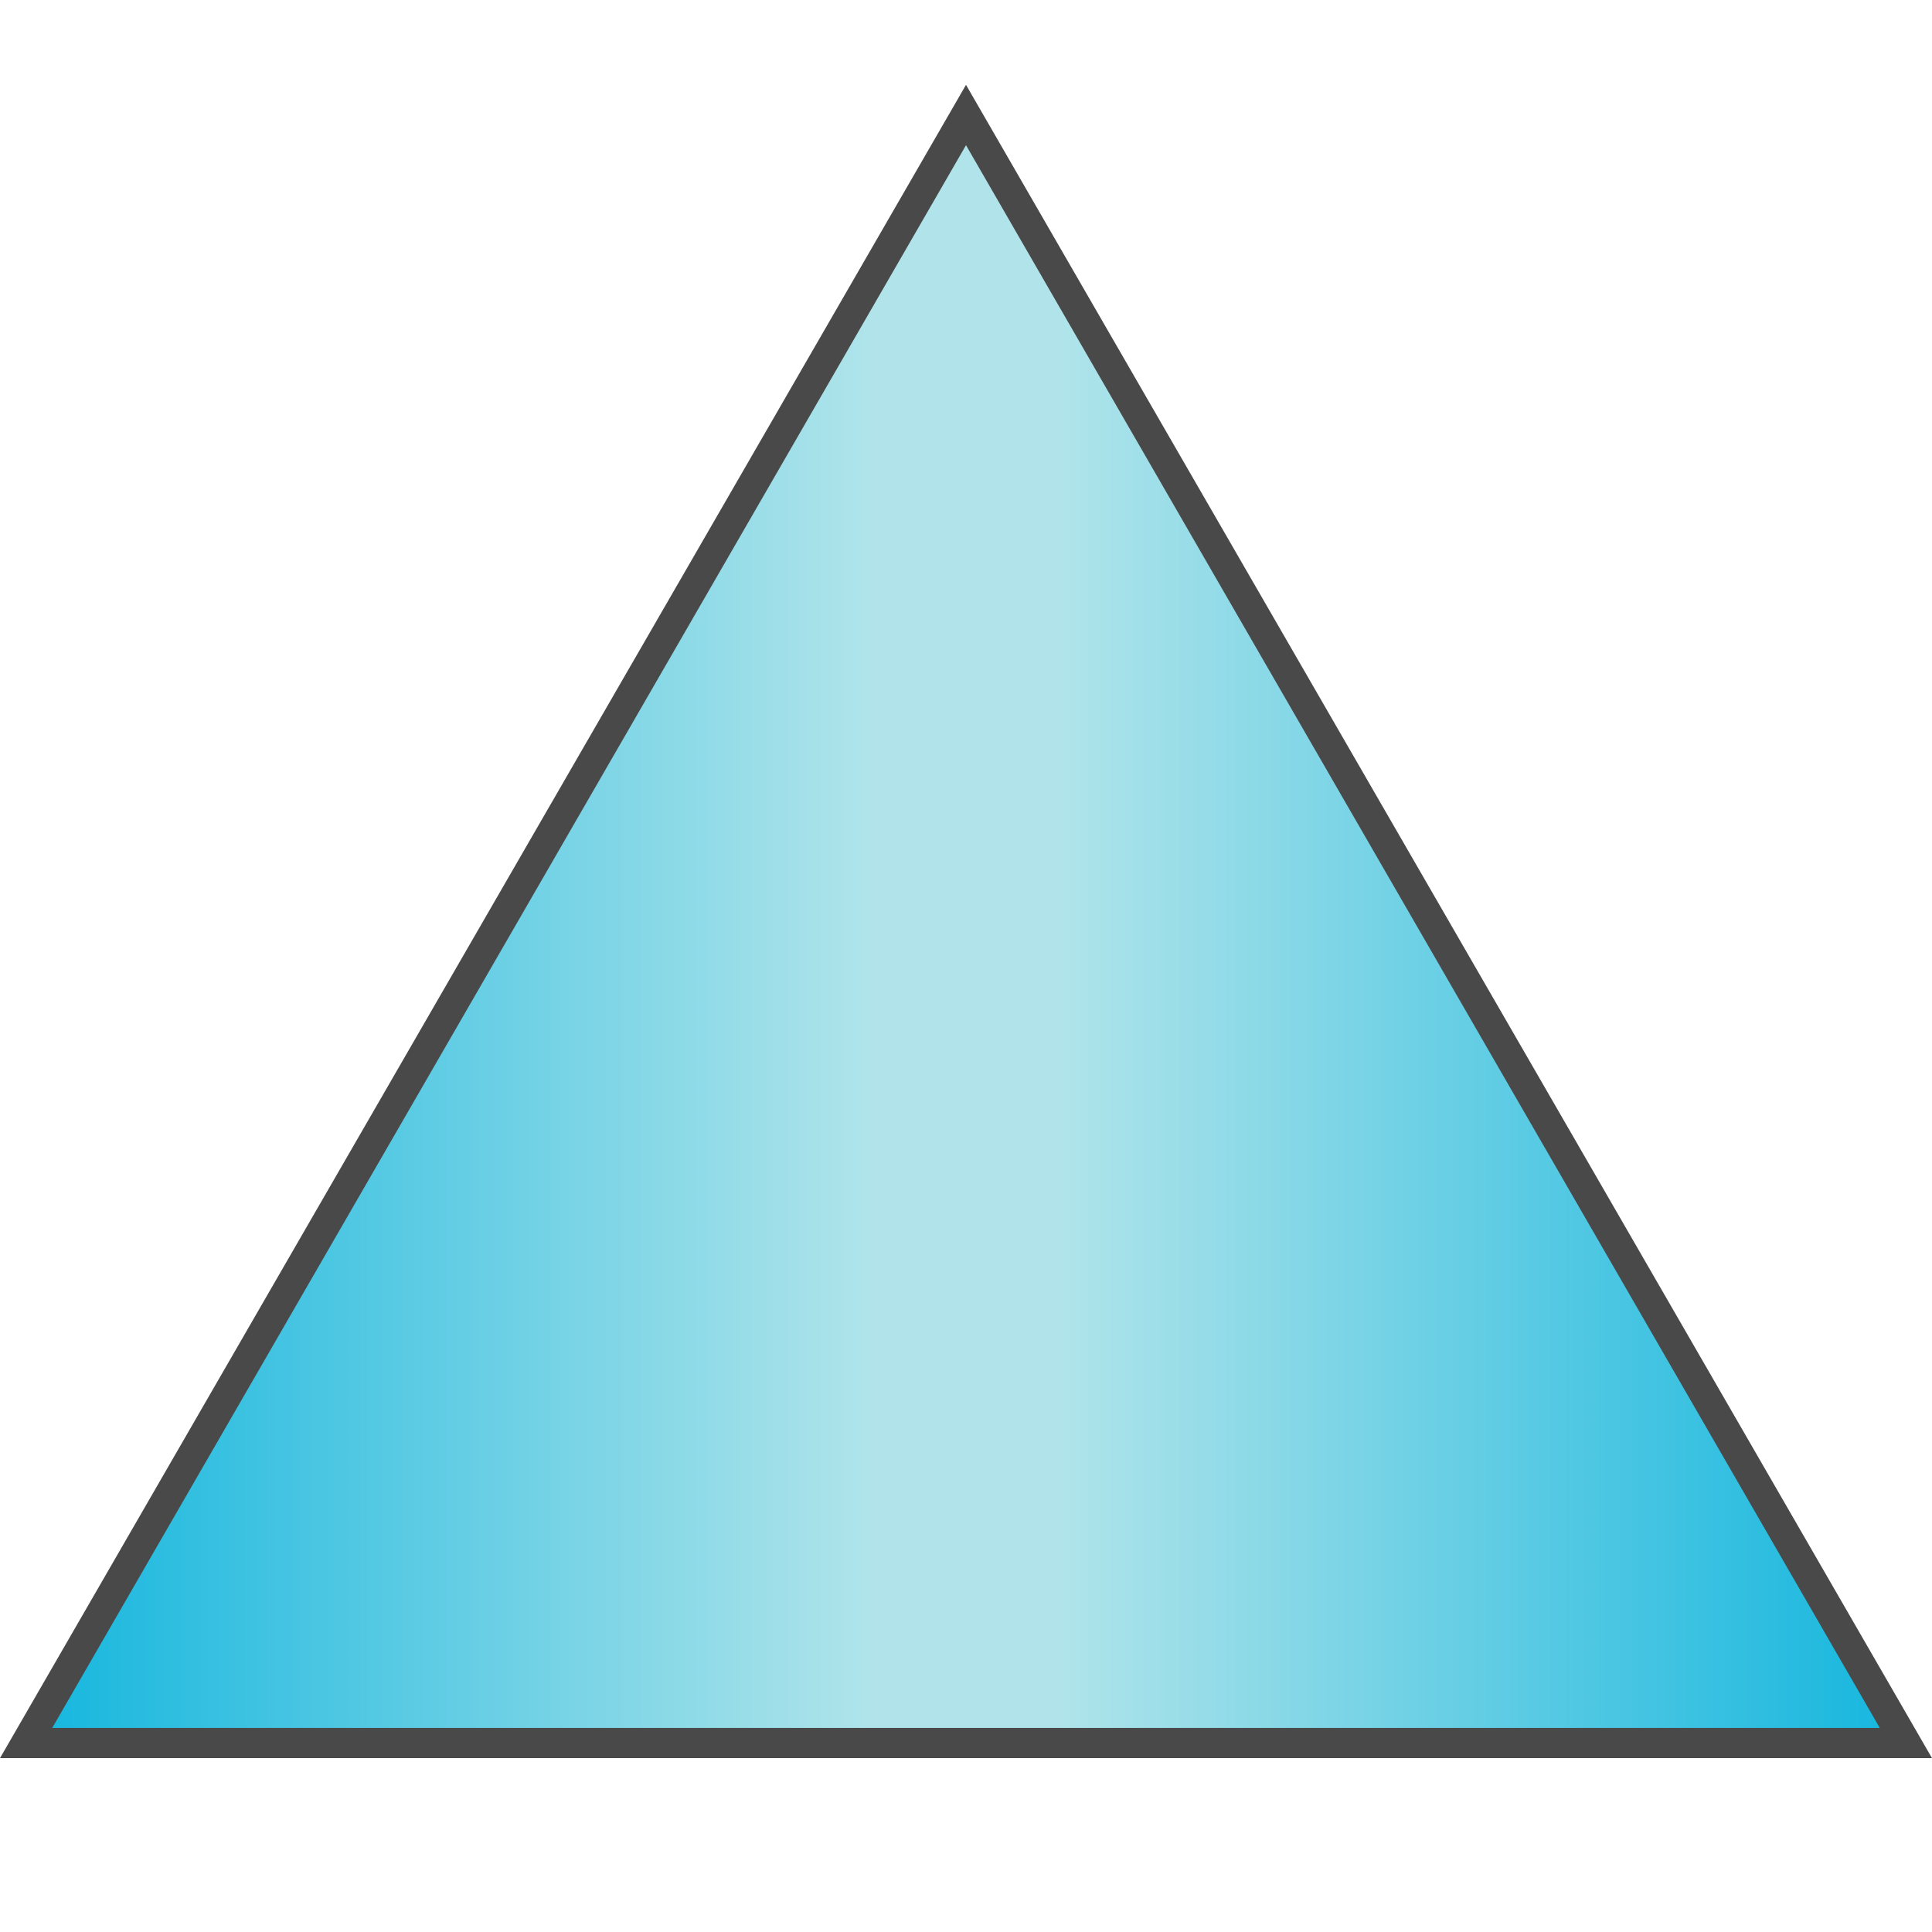 <svg id="Layer_1" data-name="Layer 1" xmlns="http://www.w3.org/2000/svg" xmlns:xlink="http://www.w3.org/1999/xlink" viewBox="0 0 64 64"><defs><style>.cls-1{fill:url(#linear-gradient);}.cls-2{fill:#494949;}</style><linearGradient id="linear-gradient" x1="0.87" y1="30.77" x2="63.13" y2="30.77" gradientUnits="userSpaceOnUse"><stop offset="0" stop-color="#14b6de"/><stop offset="0.45" stop-color="#b0e4ea"/><stop offset="0.55" stop-color="#b0e4ea"/><stop offset="1" stop-color="#14b6de"/></linearGradient></defs><polygon class="cls-1" points="0.87 57.74 32 3.81 63.13 57.74 0.87 57.74"/><path class="cls-2" d="M32,4.81,62.27,57.24H1.73L32,4.81m0-2L0,58.24H64L32,2.81Z"/></svg>